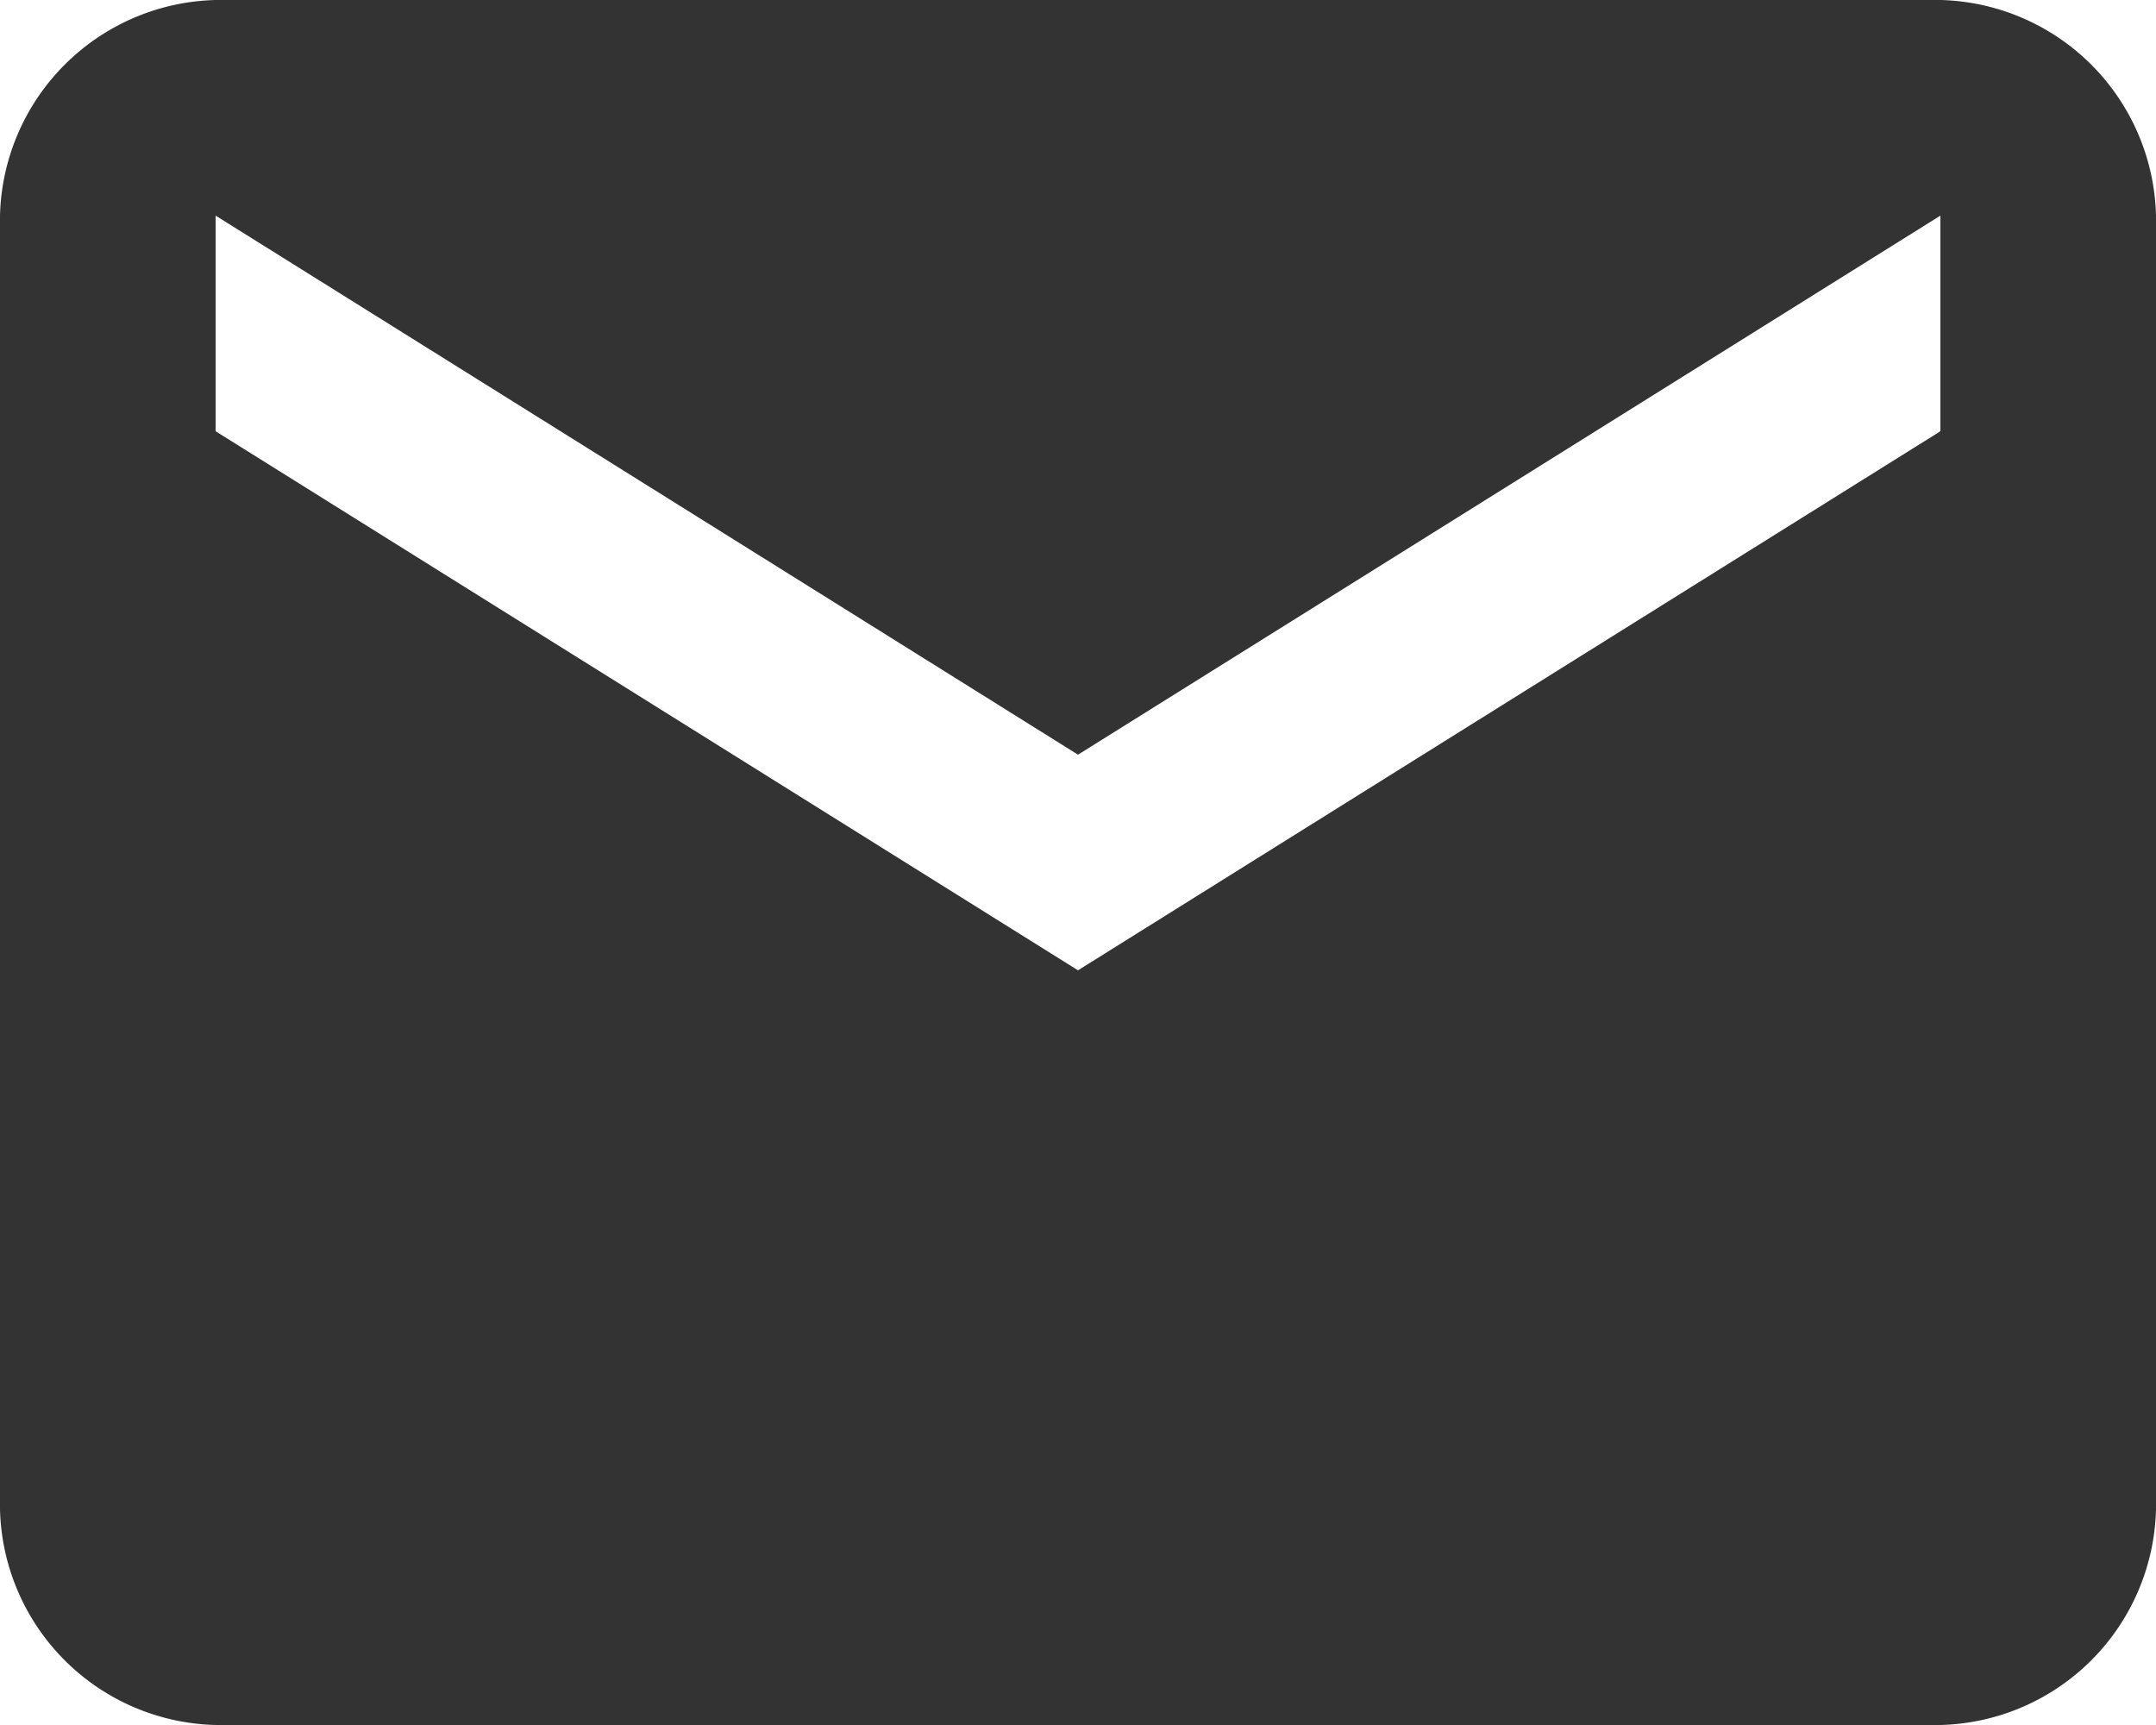 <svg xmlns="http://www.w3.org/2000/svg" viewBox="0 0 20 16"><defs><style>.a{fill:#333333;}</style></defs><path class="a" d="M722.3,142.2a2.051,2.051,0,0,1,2,2v12a2.051,2.051,0,0,1-2,2h-16a2.051,2.051,0,0,1-2-2v-12a2.051,2.051,0,0,1,2-2Zm0,4v-2l-8,5-8-5v2l8,5Z" transform="translate(-704.3 -142.2)"/></svg>
